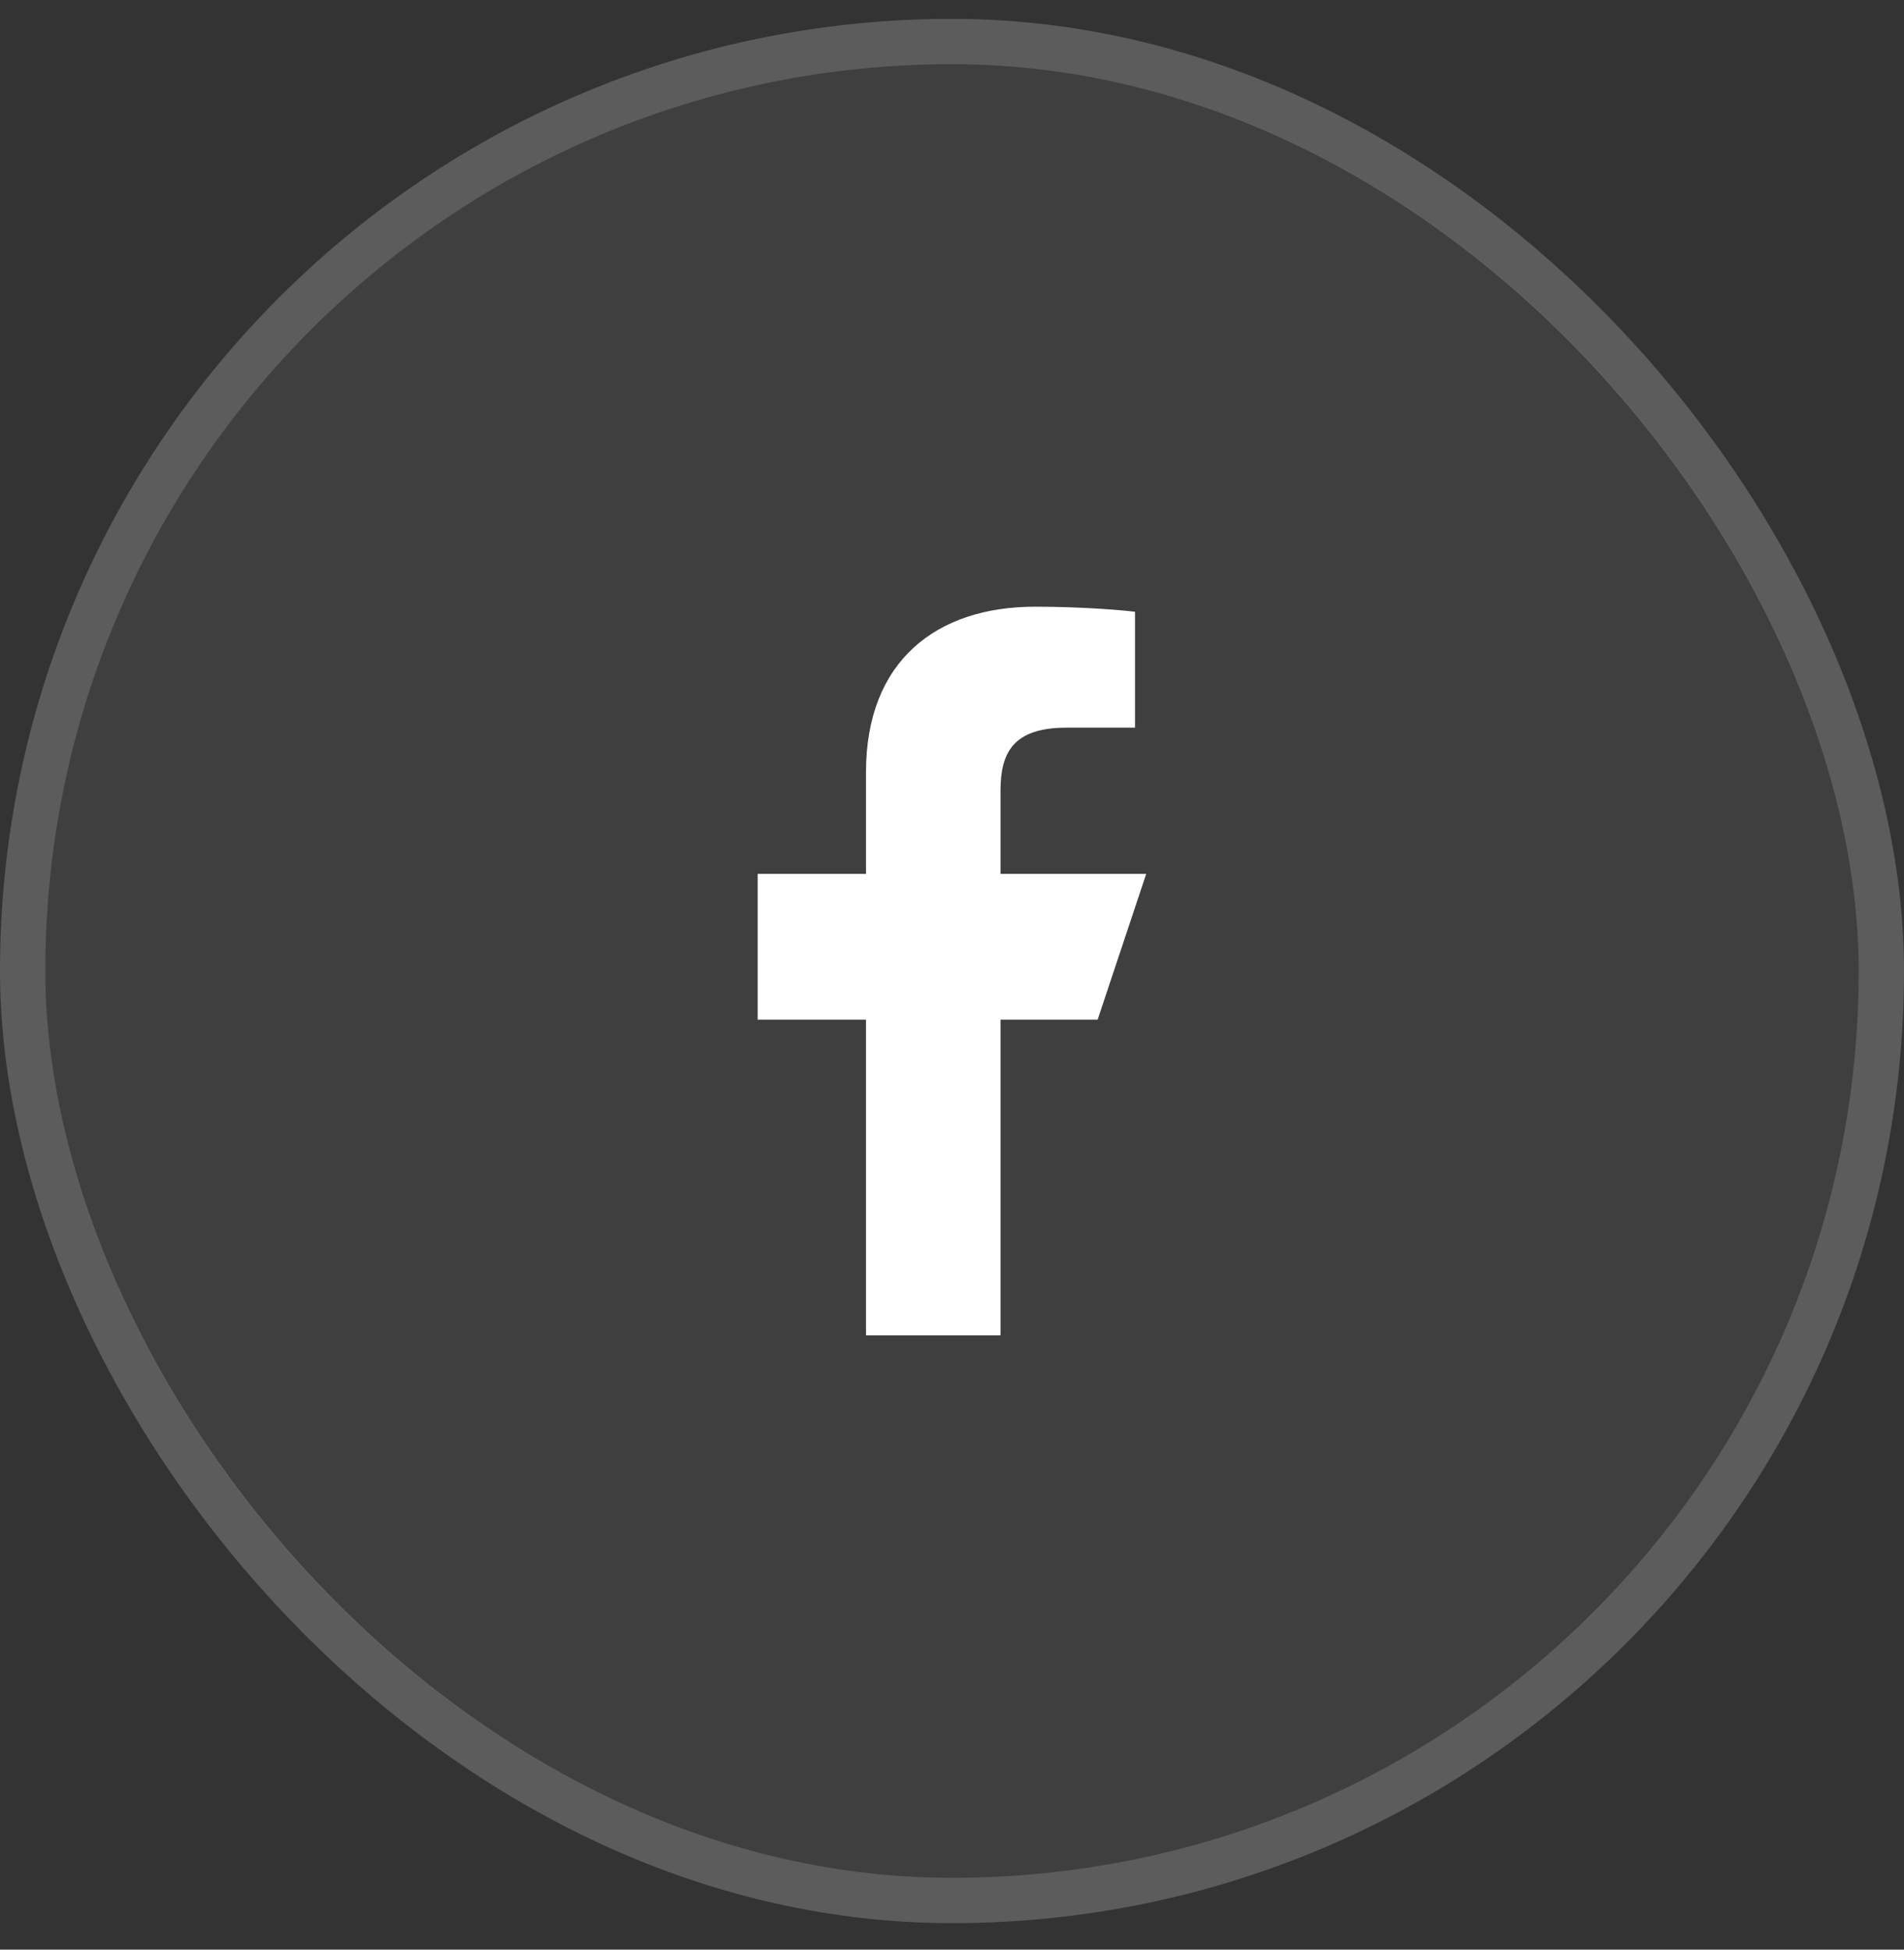 <svg width="42" height="43" viewBox="0 0 42 43" fill="none" xmlns="http://www.w3.org/2000/svg">
<rect x="0" y="0" width="42" height="43" fill="#333333" stroke="none"/>
<rect x="1" y="1.416" width="40" height="40" rx="20" fill="white" fill-opacity="0.06"/>
<rect x="0.5" y="0.916" width="41" height="41" rx="20.5" stroke="white" stroke-opacity="0.2"/>
<g clip-path="url(#clip0_118_553)">
<path d="M19.103 29.452V22.488H16.713V19.274H19.103V17.029C19.103 14.584 20.651 13.381 22.832 13.381C23.877 13.381 24.775 13.459 25.037 13.493V16.049L23.524 16.049C22.338 16.049 22.07 16.613 22.07 17.44V19.274H25.284L24.213 22.488H22.07V29.452H19.103Z" fill="white"/>
</g>
<defs>
<clipPath id="clip0_118_553">
<rect width="17.143" height="17.143" fill="white" transform="translate(12.428 12.844)"/>
</clipPath>
</defs>
</svg>
